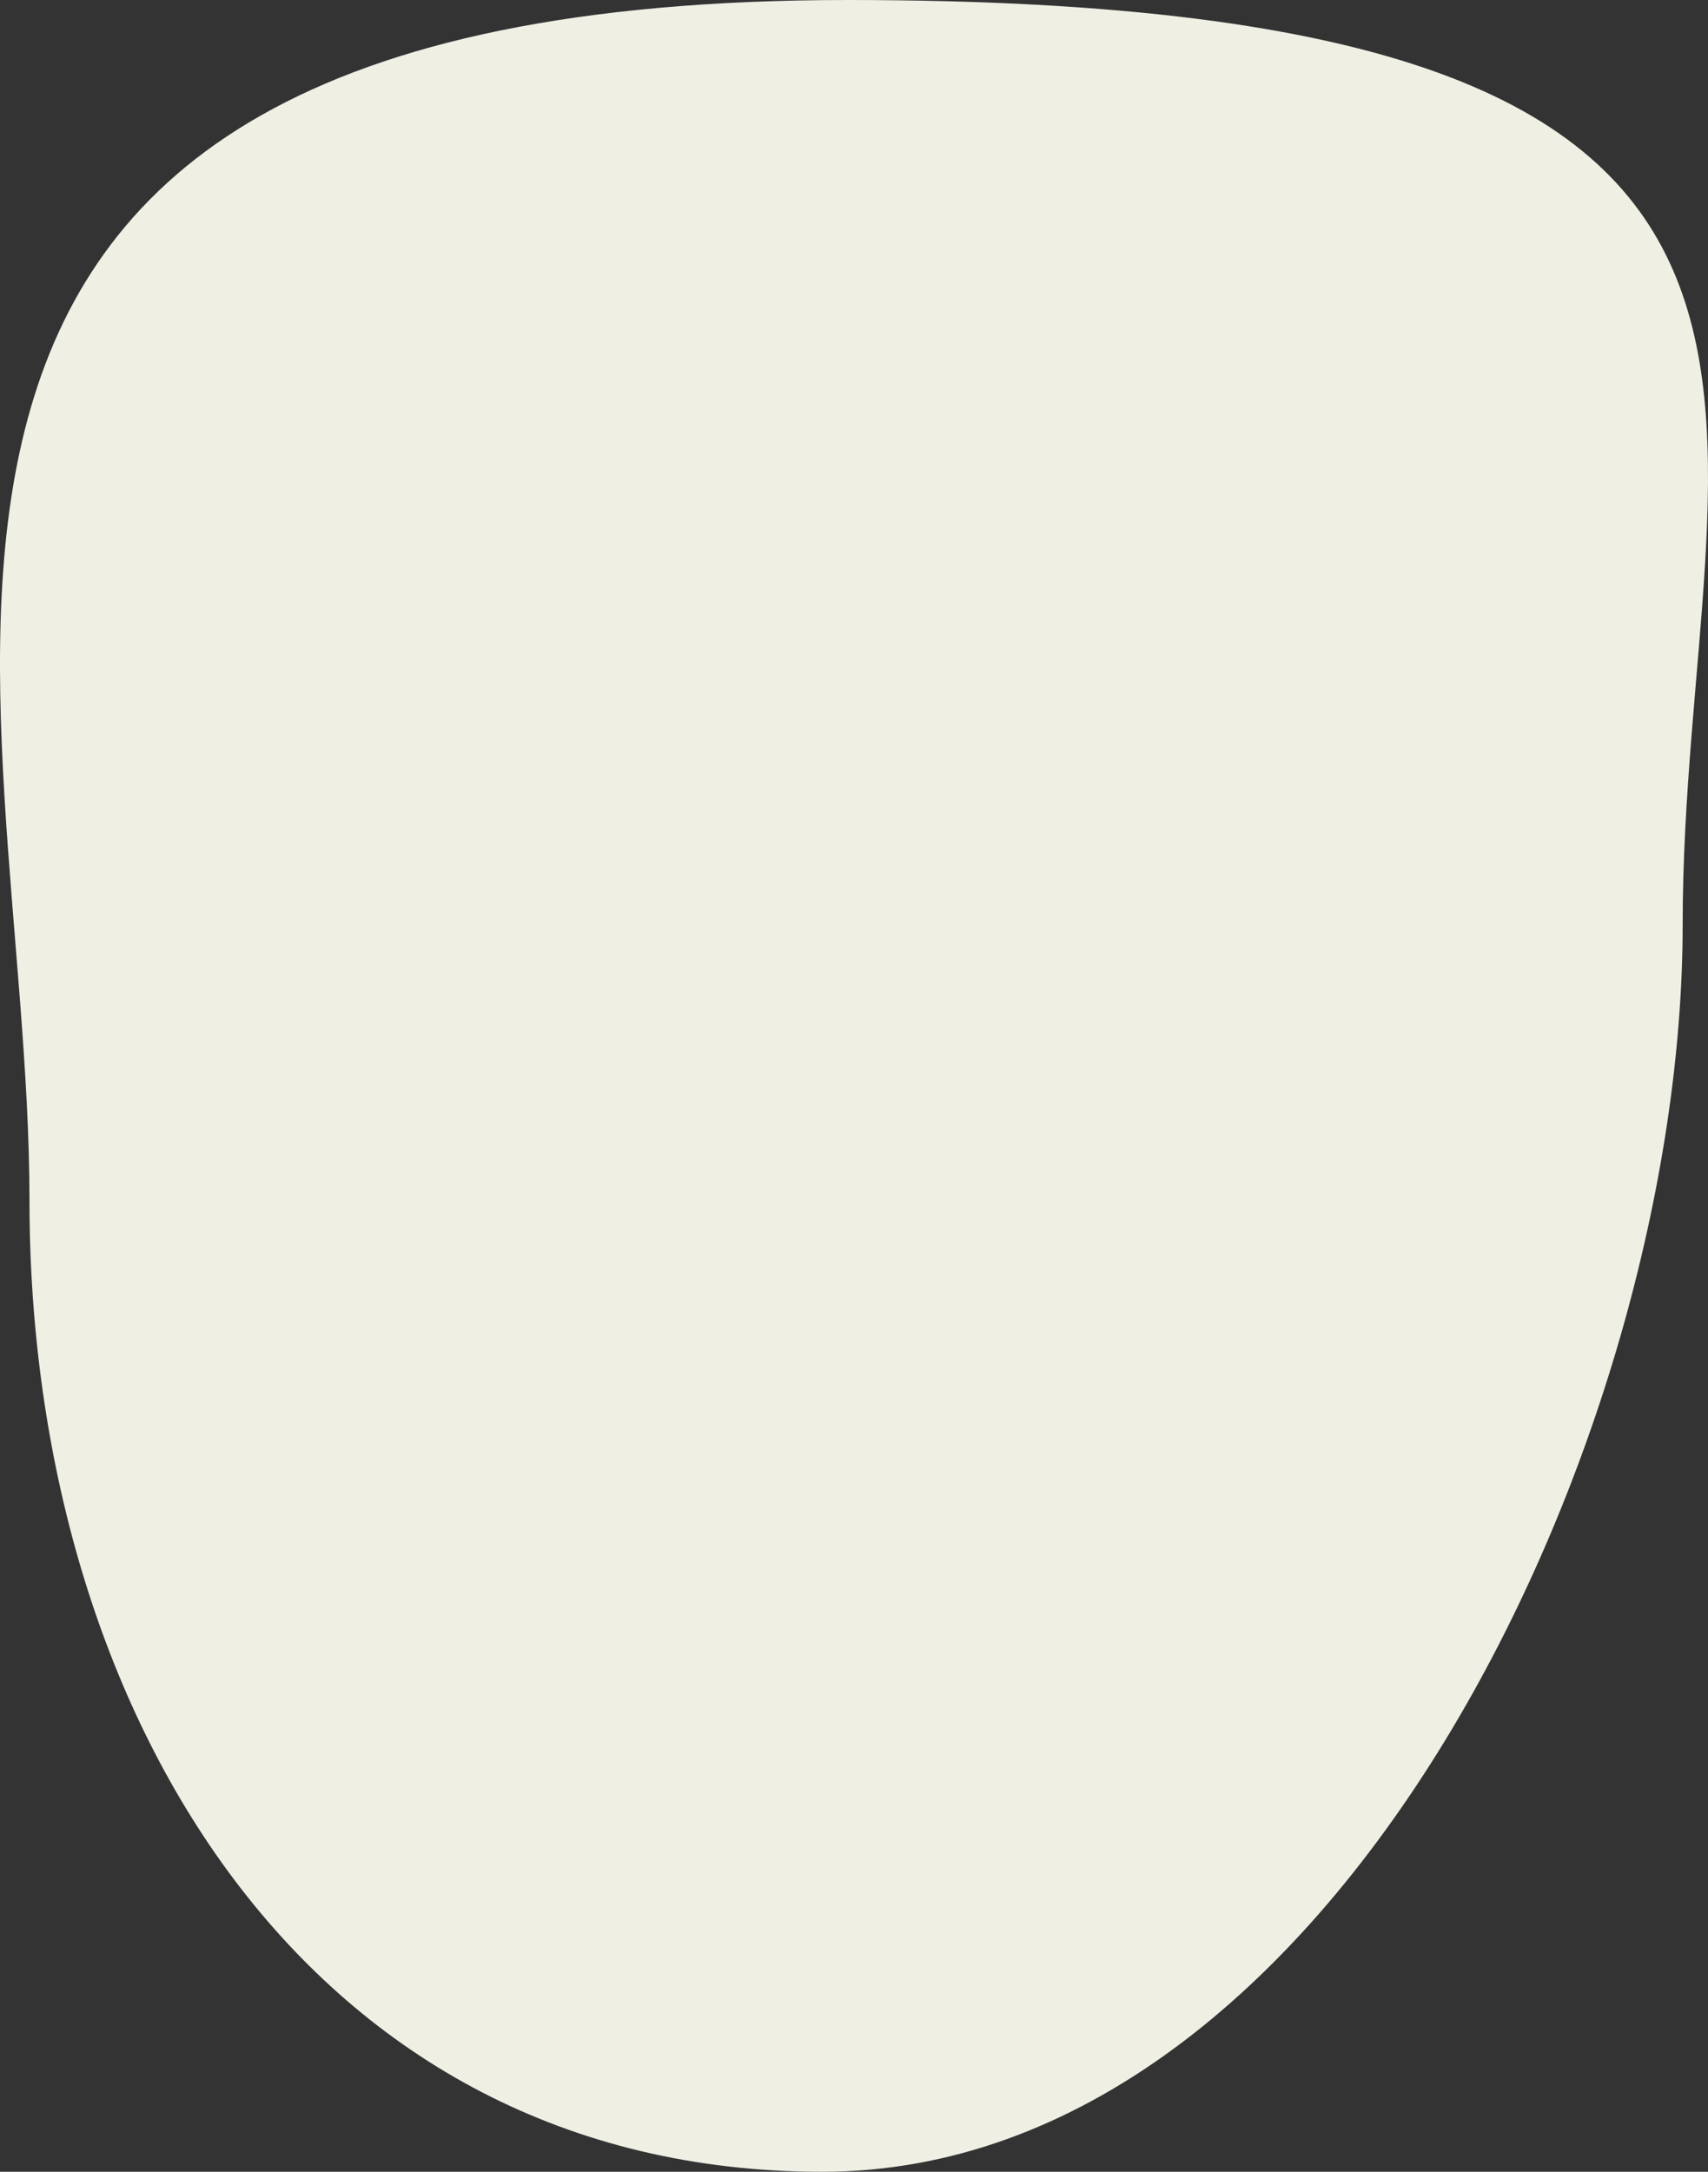 <?xml version="1.0" encoding="UTF-8"?>
<svg width="361px" height="459px" viewBox="0 0 361 459" version="1.1" xmlns="http://www.w3.org/2000/svg" xmlns:xlink="http://www.w3.org/1999/xlink">
    <rect x="0" y="0" width="361" height="459" fill="#333333" stroke="none"/>
    <!-- Generator: Sketch 52.5 (67469) - http://www.bohemiancoding.com/sketch -->
    <title>Oval Copy 3</title>
    <desc>Created with Sketch.</desc>
    <g id="Landing" stroke="none" stroke-width="1" fill="none" fill-rule="evenodd">
        <path d="M173.769,459 C282.18,459 355.643,304.079 355.643,195.493 C355.643,86.907 408.961,0 179.168,0 C-50.625,2.61763267e-14 6.23,145.089 6.23,253.675 C6.23,362.262 65.358,459 173.769,459 Z" id="Oval-Copy-3" fill="#F0EFE4" fill-rule="nonzero"></path>
    </g>
</svg>
